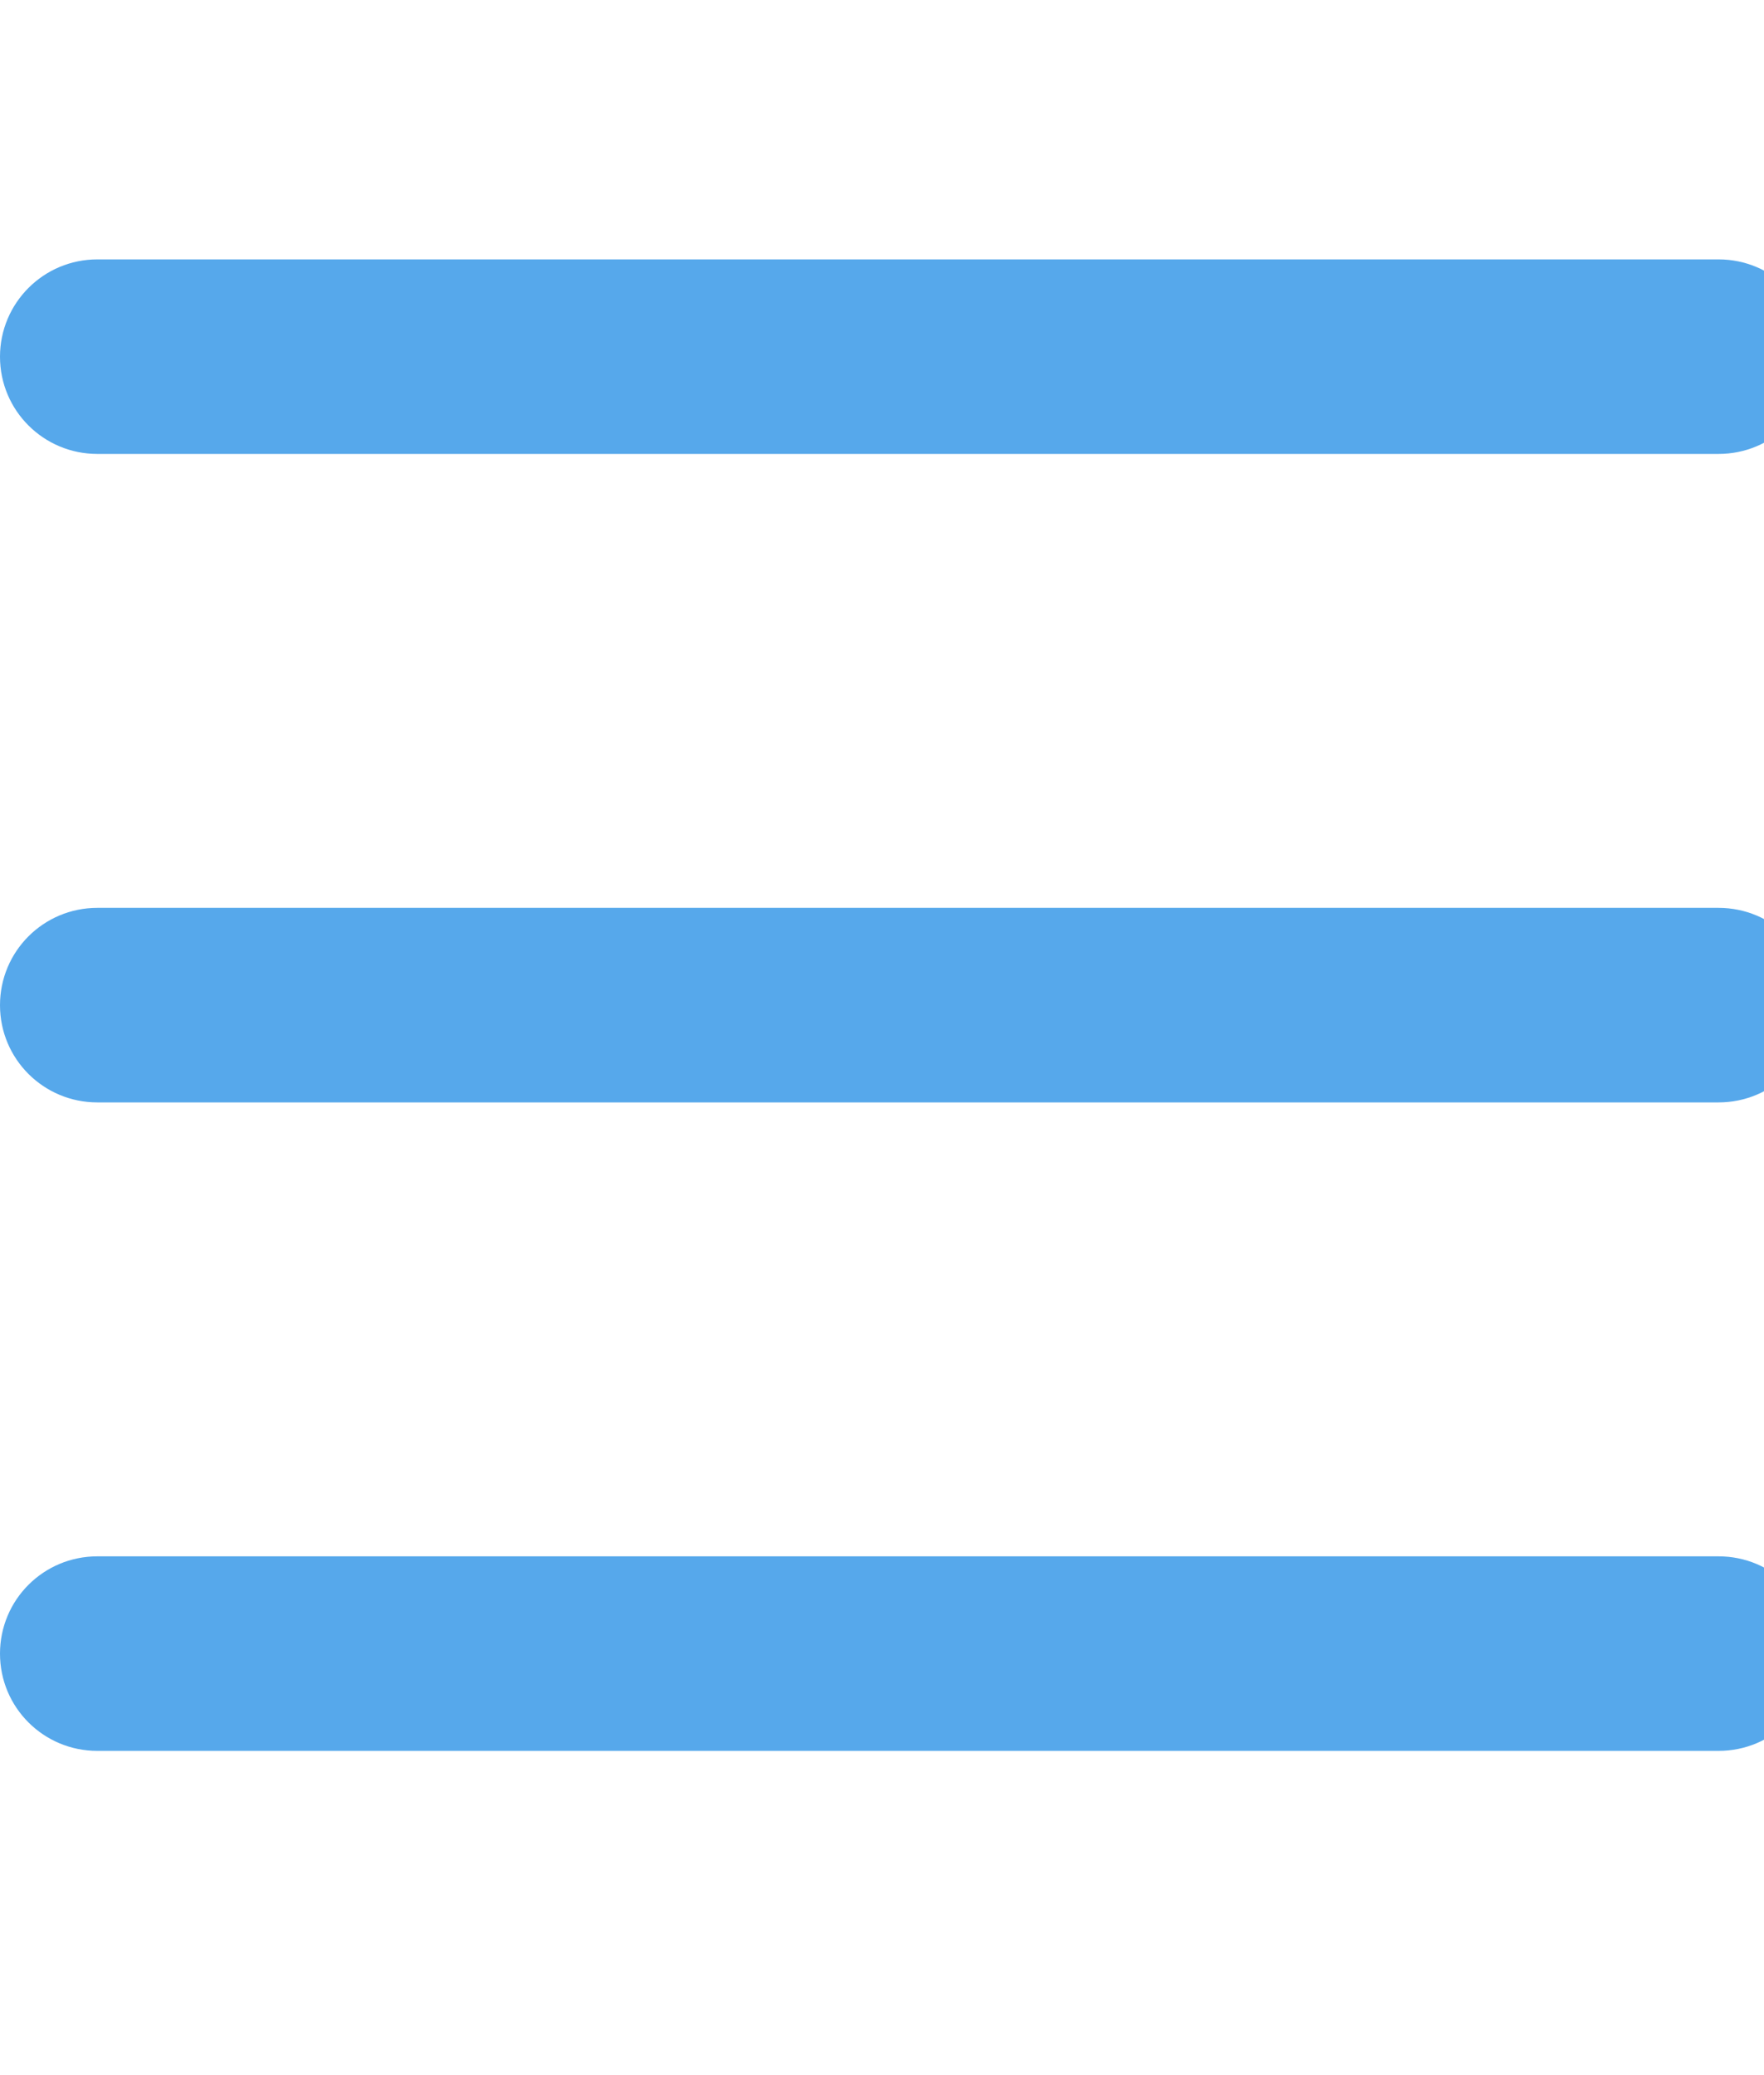 <svg width="17" height="20" viewBox="0 0 17 20" fill="none" xmlns="http://www.w3.org/2000/svg">
<g clip-path="url(#clip0_10946_466)">
<path d="M0 3.438C0 2.92 0.42 2.5 0.938 2.5H16.562C17.082 2.5 17.5 2.92 17.5 3.438C17.5 3.957 17.082 4.375 16.562 4.375H0.938C0.42 4.375 0 3.957 0 3.438ZM0 9.688C0 9.168 0.42 8.75 0.938 8.75H16.562C17.082 8.75 17.5 9.168 17.5 9.688C17.5 10.207 17.082 10.625 16.562 10.625H0.938C0.42 10.625 0 10.207 0 9.688ZM16.562 16.875H0.938C0.42 16.875 0 16.457 0 15.938C0 15.418 0.42 15 0.938 15H16.562C17.082 15 17.5 15.418 17.5 15.938C17.5 16.457 17.082 16.875 16.562 16.875Z" fill="#56A8EB"/>
</g>
<defs>
<clipPath id="clip0_10946_466">
<rect width="17.5" height="20" fill="white"/>
</clipPath>
</defs>
</svg>
